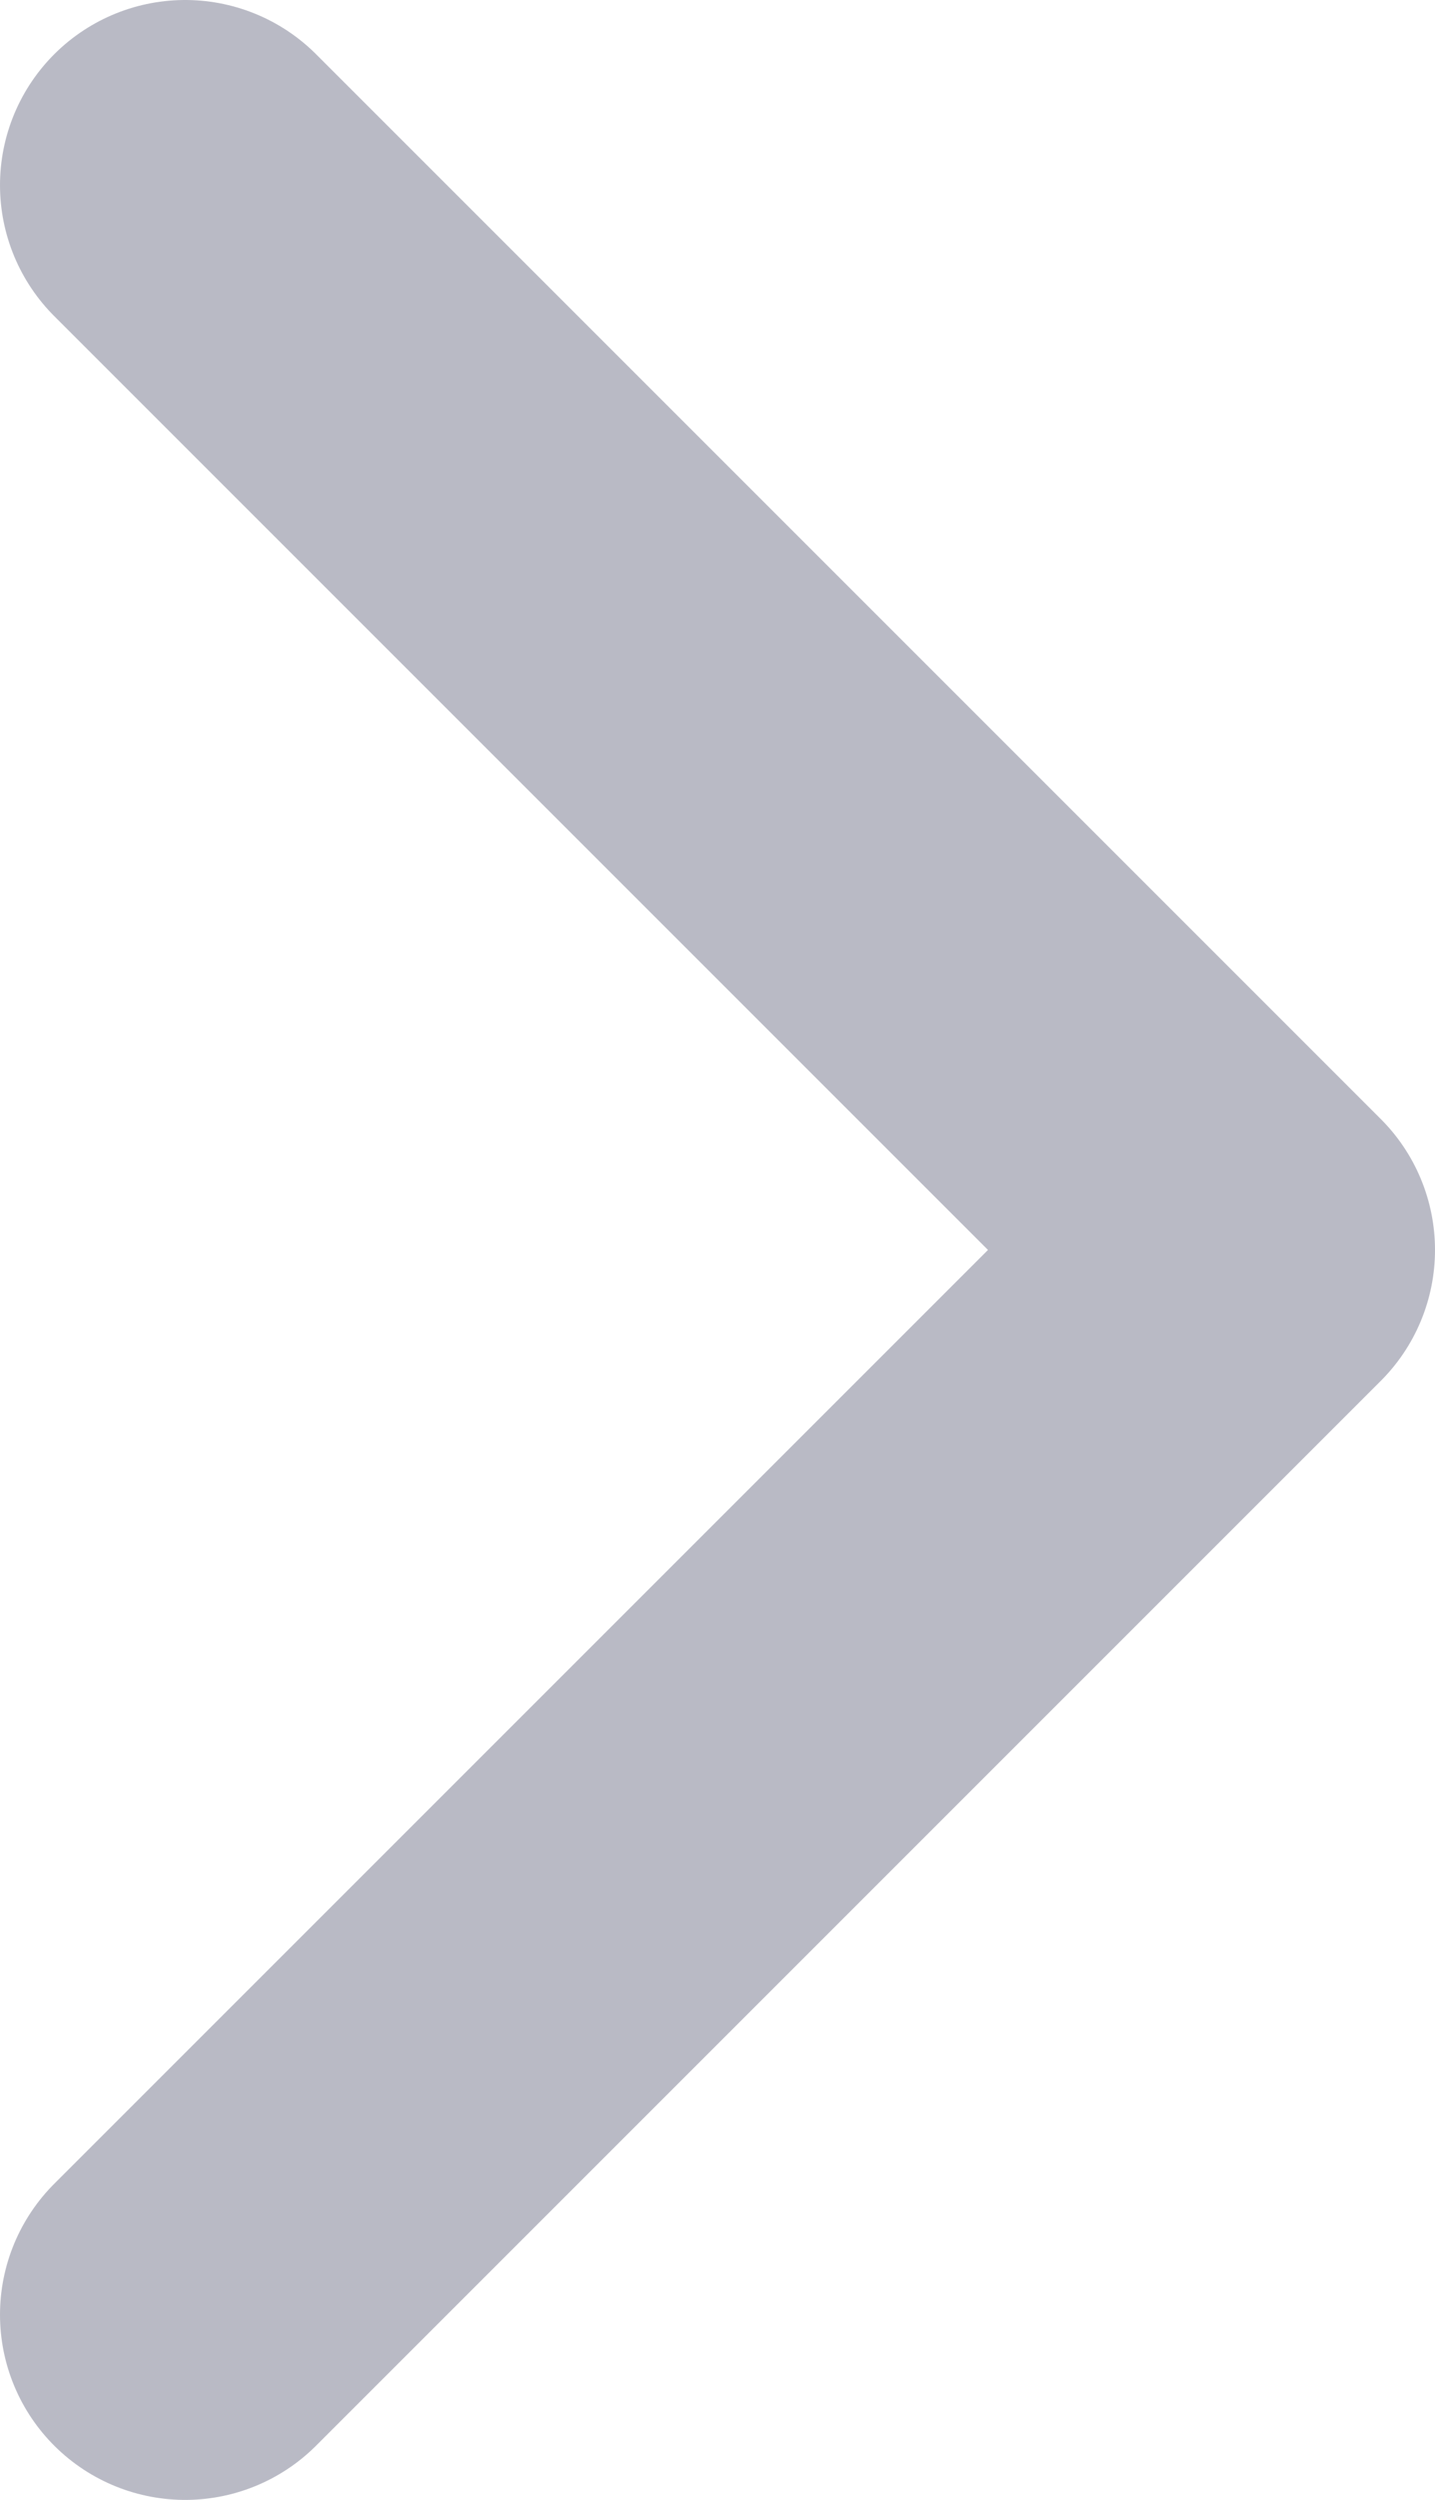 <svg version="1.1" id="Слой_1" xmlns="http://www.w3.org/2000/svg" xmlns:xlink="http://www.w3.org/1999/xlink" x="0px" y="0px"
	 width="7.75px" height="13.5px" viewBox="0 0 7.75 13.5" style="enable-background:new 0 0 7.75 13.5;" xml:space="preserve">
<style type="text/css">
	.st0{fill:none;stroke:#B9BAC5;stroke-width:2;stroke-linecap:round;stroke-linejoin:round;stroke-miterlimit:10;}
</style>
<path class="st0" d="M1,1l5.75,5.75 M6.75,6.75L1,12.5"/>
</svg>
